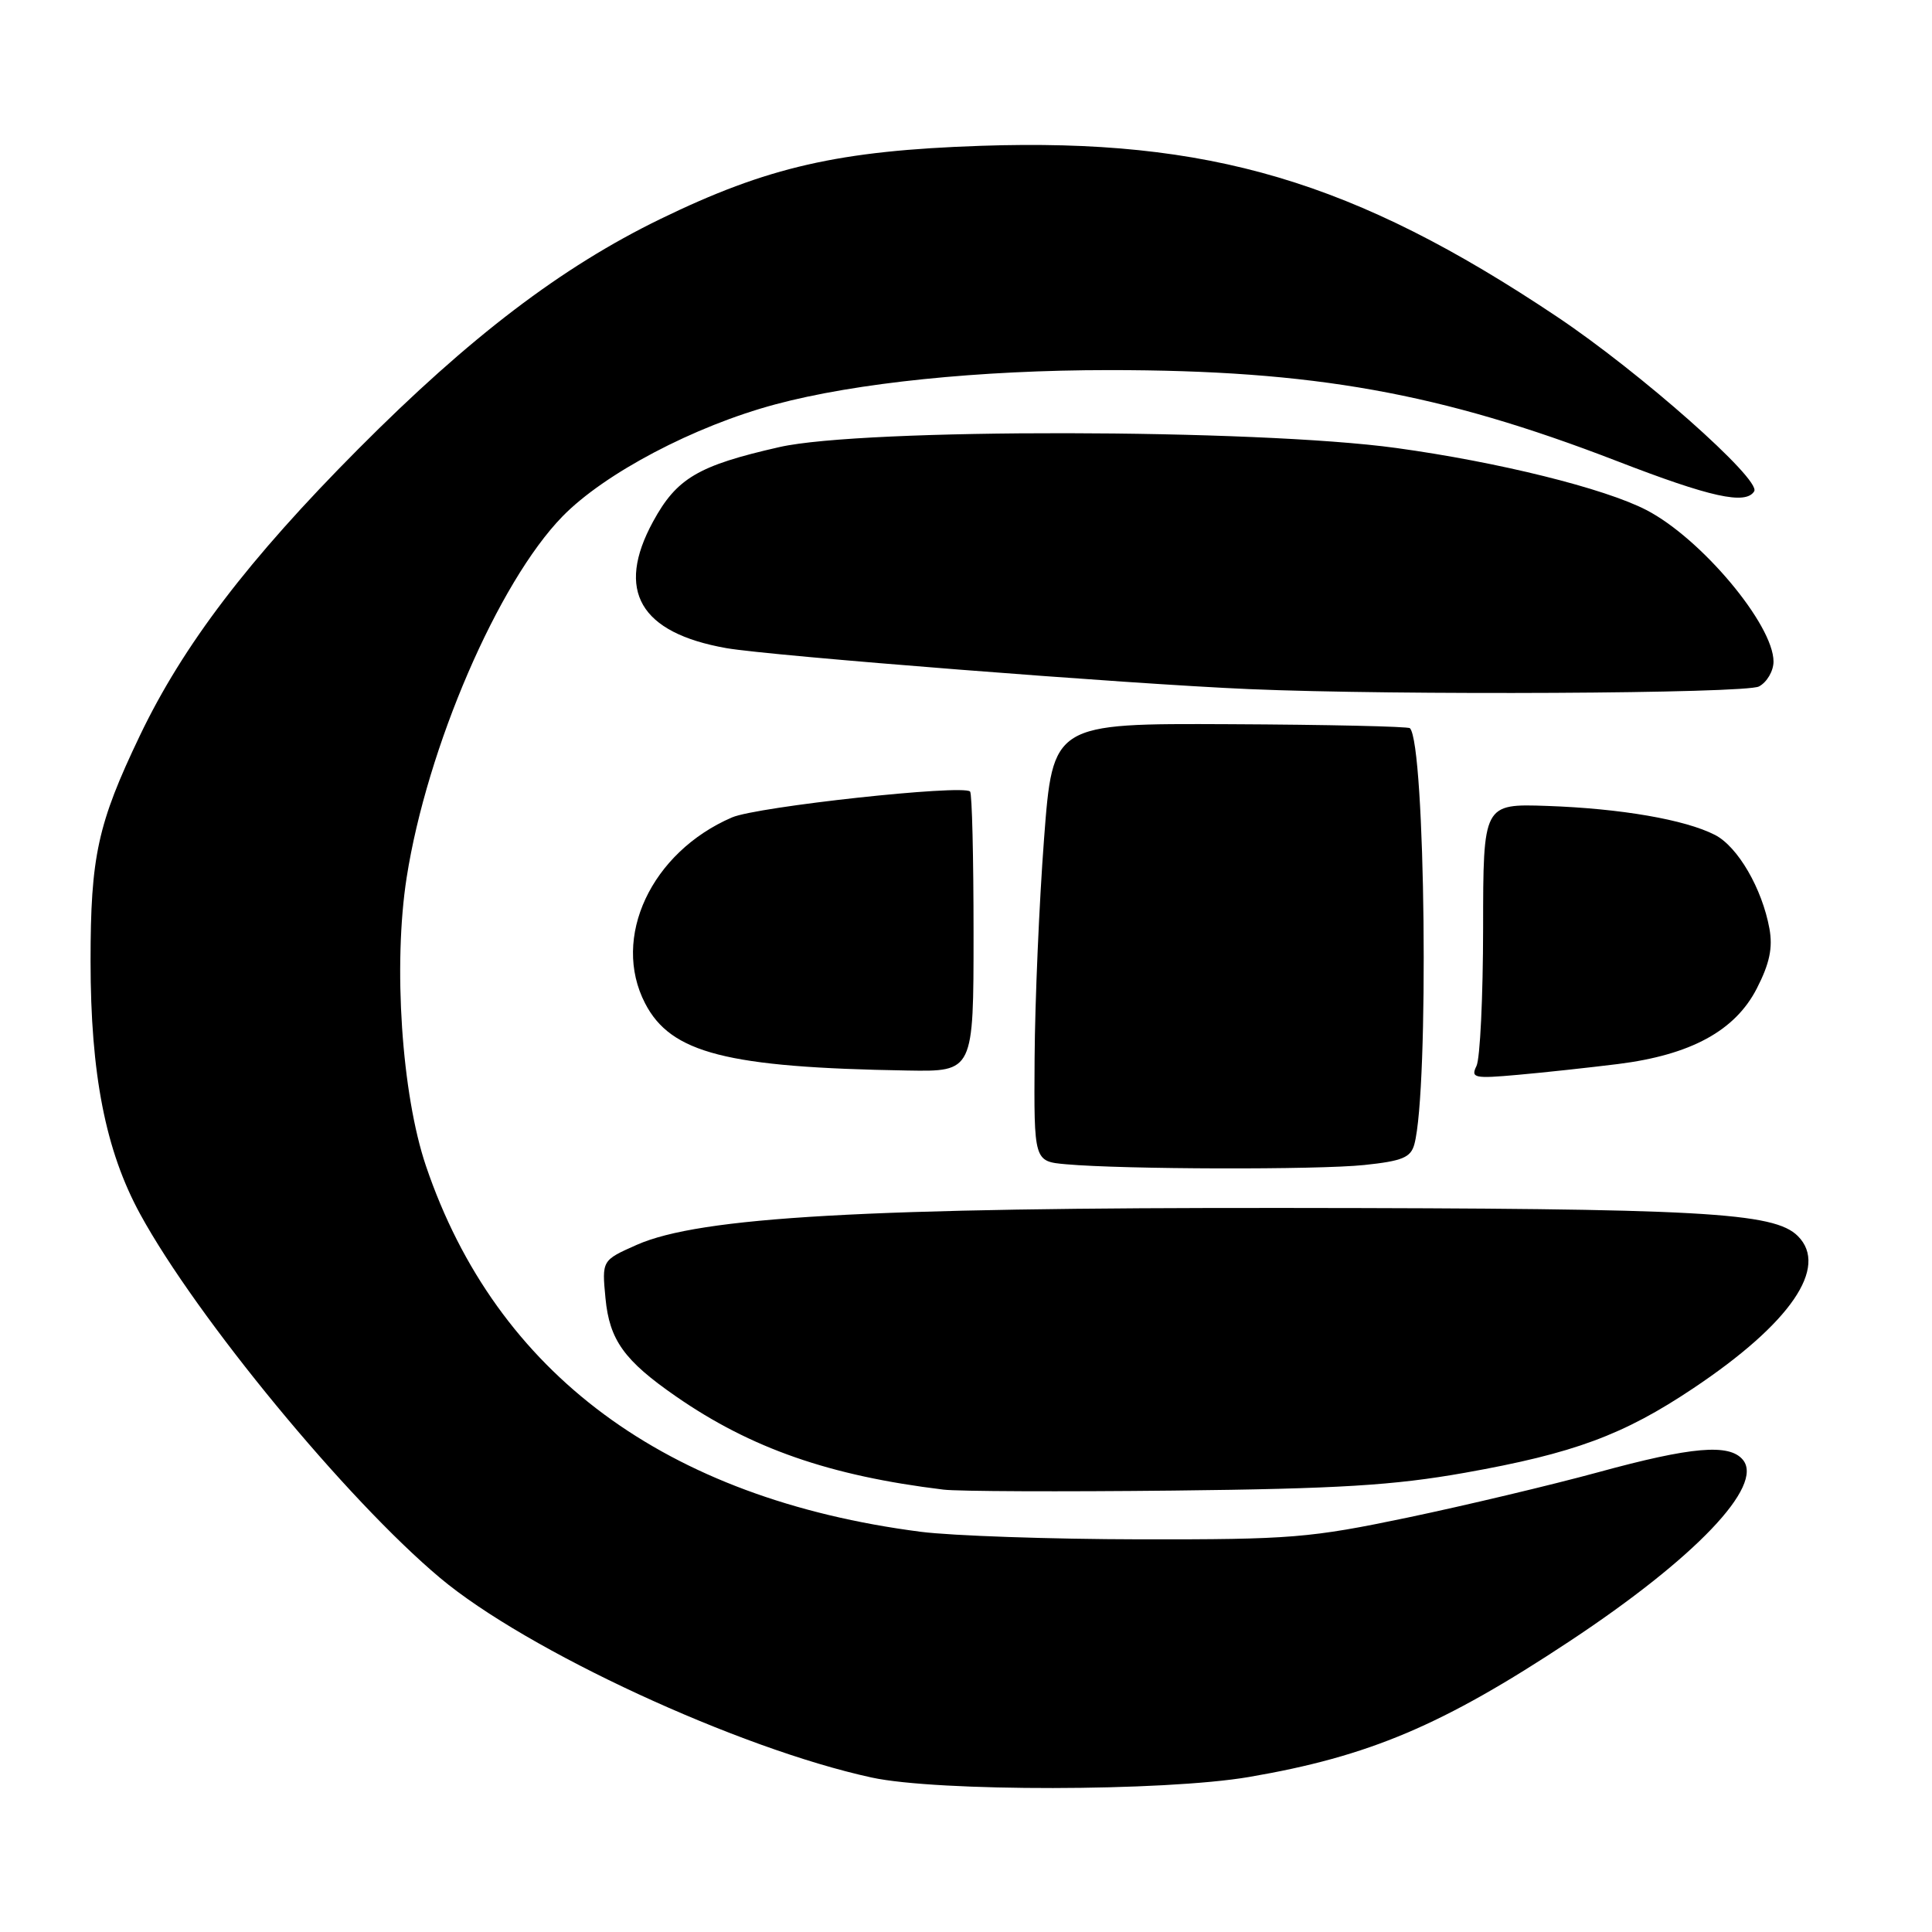 <?xml version="1.0" encoding="UTF-8" standalone="no"?>
<!DOCTYPE svg PUBLIC "-//W3C//DTD SVG 1.1//EN" "http://www.w3.org/Graphics/SVG/1.1/DTD/svg11.dtd" >
<svg xmlns="http://www.w3.org/2000/svg" xmlns:xlink="http://www.w3.org/1999/xlink" version="1.1" viewBox="0 0 256 256">
 <g >
 <path fill="currentColor"
d=" M 165.50 235.46 C 181.43 232.73 191.10 228.64 208.00 217.46 C 224.63 206.46 233.79 196.86 230.94 193.43 C 229.14 191.26 224.16 191.69 211.77 195.08 C 205.57 196.77 194.22 199.47 186.55 201.08 C 173.58 203.79 171.07 204.00 151.05 203.97 C 139.20 203.95 126.12 203.50 122.00 202.97 C 88.20 198.60 65.76 182.00 56.44 154.49 C 53.22 144.99 52.08 127.86 53.88 116.30 C 56.57 99.04 66.01 77.17 74.53 68.43 C 80.10 62.72 91.99 56.46 102.74 53.58 C 113.38 50.72 129.80 49.04 147.00 49.04 C 174.05 49.04 190.83 52.05 214.22 61.08 C 226.65 65.89 231.32 66.92 232.44 65.10 C 233.39 63.55 217.33 49.33 206.27 41.94 C 179.43 23.99 160.24 18.30 130.00 19.32 C 111.14 19.96 101.71 22.11 87.50 29.02 C 74.39 35.40 62.25 44.64 47.47 59.50 C 32.92 74.13 24.26 85.49 18.52 97.50 C 12.94 109.16 12.00 113.48 12.00 127.35 C 12.00 142.35 13.99 152.48 18.57 160.87 C 26.06 174.59 45.94 198.71 58.31 209.08 C 69.80 218.72 97.83 231.69 115.49 235.53 C 124.17 237.42 154.26 237.38 165.50 235.46 Z  M 194.10 195.15 C 208.55 192.58 215.12 190.15 224.42 183.92 C 237.25 175.34 242.35 167.91 238.23 163.79 C 235.08 160.63 225.63 160.11 170.50 160.06 C 114.74 160.00 92.74 161.25 84.37 164.95 C 79.75 167.00 79.75 167.00 80.23 172.03 C 80.76 177.57 82.71 180.28 89.57 185.03 C 99.51 191.92 109.94 195.55 125.00 197.38 C 126.92 197.62 140.65 197.67 155.50 197.51 C 177.40 197.27 184.69 196.82 194.10 195.15 Z  M 180.77 154.37 C 185.82 153.84 186.93 153.38 187.41 151.62 C 189.37 144.35 188.88 98.55 186.82 96.49 C 186.59 96.26 175.85 96.02 162.95 95.96 C 139.50 95.85 139.50 95.85 138.34 111.17 C 137.70 119.60 137.14 132.66 137.09 140.19 C 137.00 153.89 137.00 153.89 141.25 154.27 C 148.85 154.95 174.55 155.02 180.77 154.37 Z  M 214.39 140.99 C 224.04 139.78 229.92 136.58 232.79 130.97 C 234.48 127.68 234.92 125.59 234.46 123.05 C 233.49 117.73 230.27 112.19 227.24 110.63 C 223.28 108.60 214.75 107.13 205.02 106.79 C 196.53 106.50 196.53 106.50 196.52 123.00 C 196.51 132.07 196.12 140.29 195.64 141.25 C 194.86 142.84 195.34 142.94 201.14 142.42 C 204.64 142.11 210.60 141.46 214.39 140.99 Z  M 129.00 123.67 C 129.00 113.58 128.80 105.13 128.54 104.88 C 127.58 103.92 100.32 106.88 97.00 108.31 C 86.28 112.93 80.98 124.26 85.48 132.95 C 88.89 139.55 96.30 141.45 120.25 141.85 C 129.00 142.00 129.00 142.00 129.00 123.67 Z  M 233.07 90.96 C 234.13 90.40 235.00 88.91 235.00 87.66 C 235.00 82.77 225.41 71.33 218.15 67.58 C 212.61 64.71 198.54 61.22 185.00 59.36 C 166.46 56.81 114.30 56.73 103.28 59.24 C 92.49 61.69 89.67 63.36 86.53 69.12 C 81.55 78.27 84.78 83.85 96.24 85.88 C 102.04 86.90 149.51 90.63 165.50 91.31 C 185.06 92.15 231.30 91.91 233.07 90.96 Z "/>
</g>
</svg>